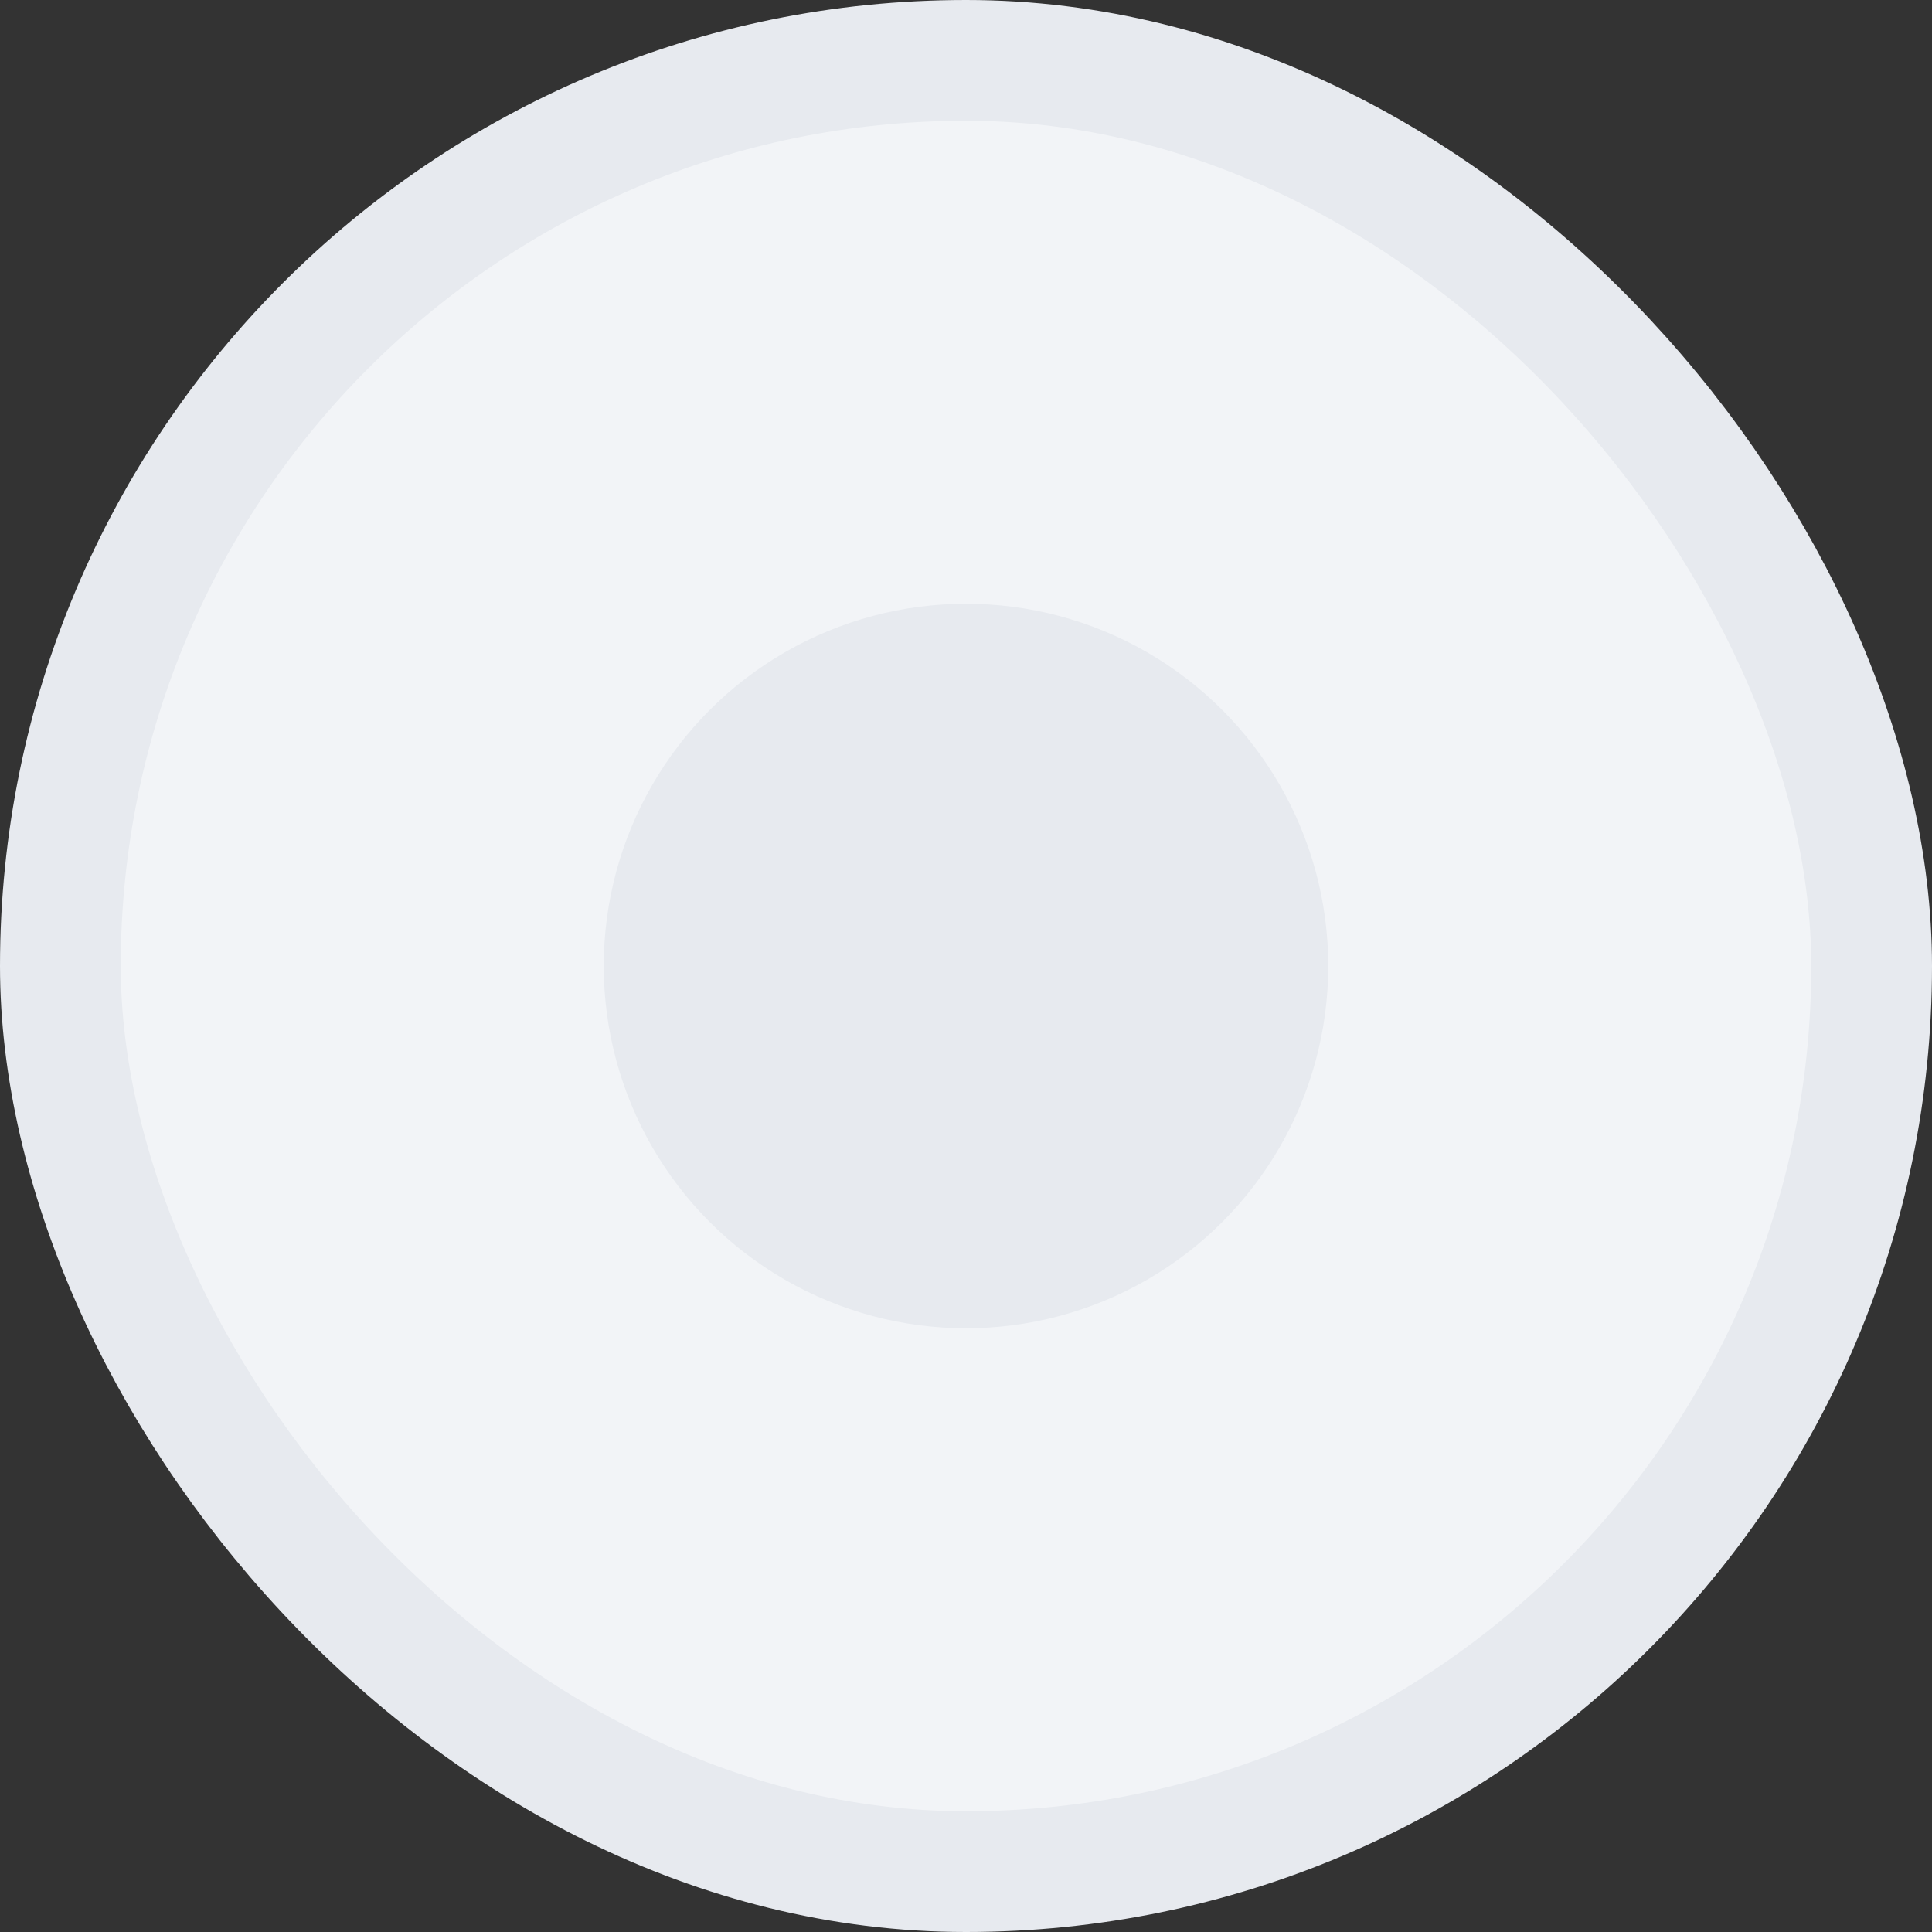 <svg width="16" height="16" viewBox="0 0 16 16" fill="none" xmlns="http://www.w3.org/2000/svg">
<rect x="0" y="0" width="16" height="16" fill="#333333" stroke="none"/>
<rect x="0.5" y="0.5" width="15" height="15" rx="7.5" fill="#F2F4F7"/>
<rect x="0.5" y="0.5" width="15" height="15" rx="7.5" stroke="#E7EAEF"/>
<circle cx="8" cy="8" r="3" fill="#E7EAEF"/>
</svg>